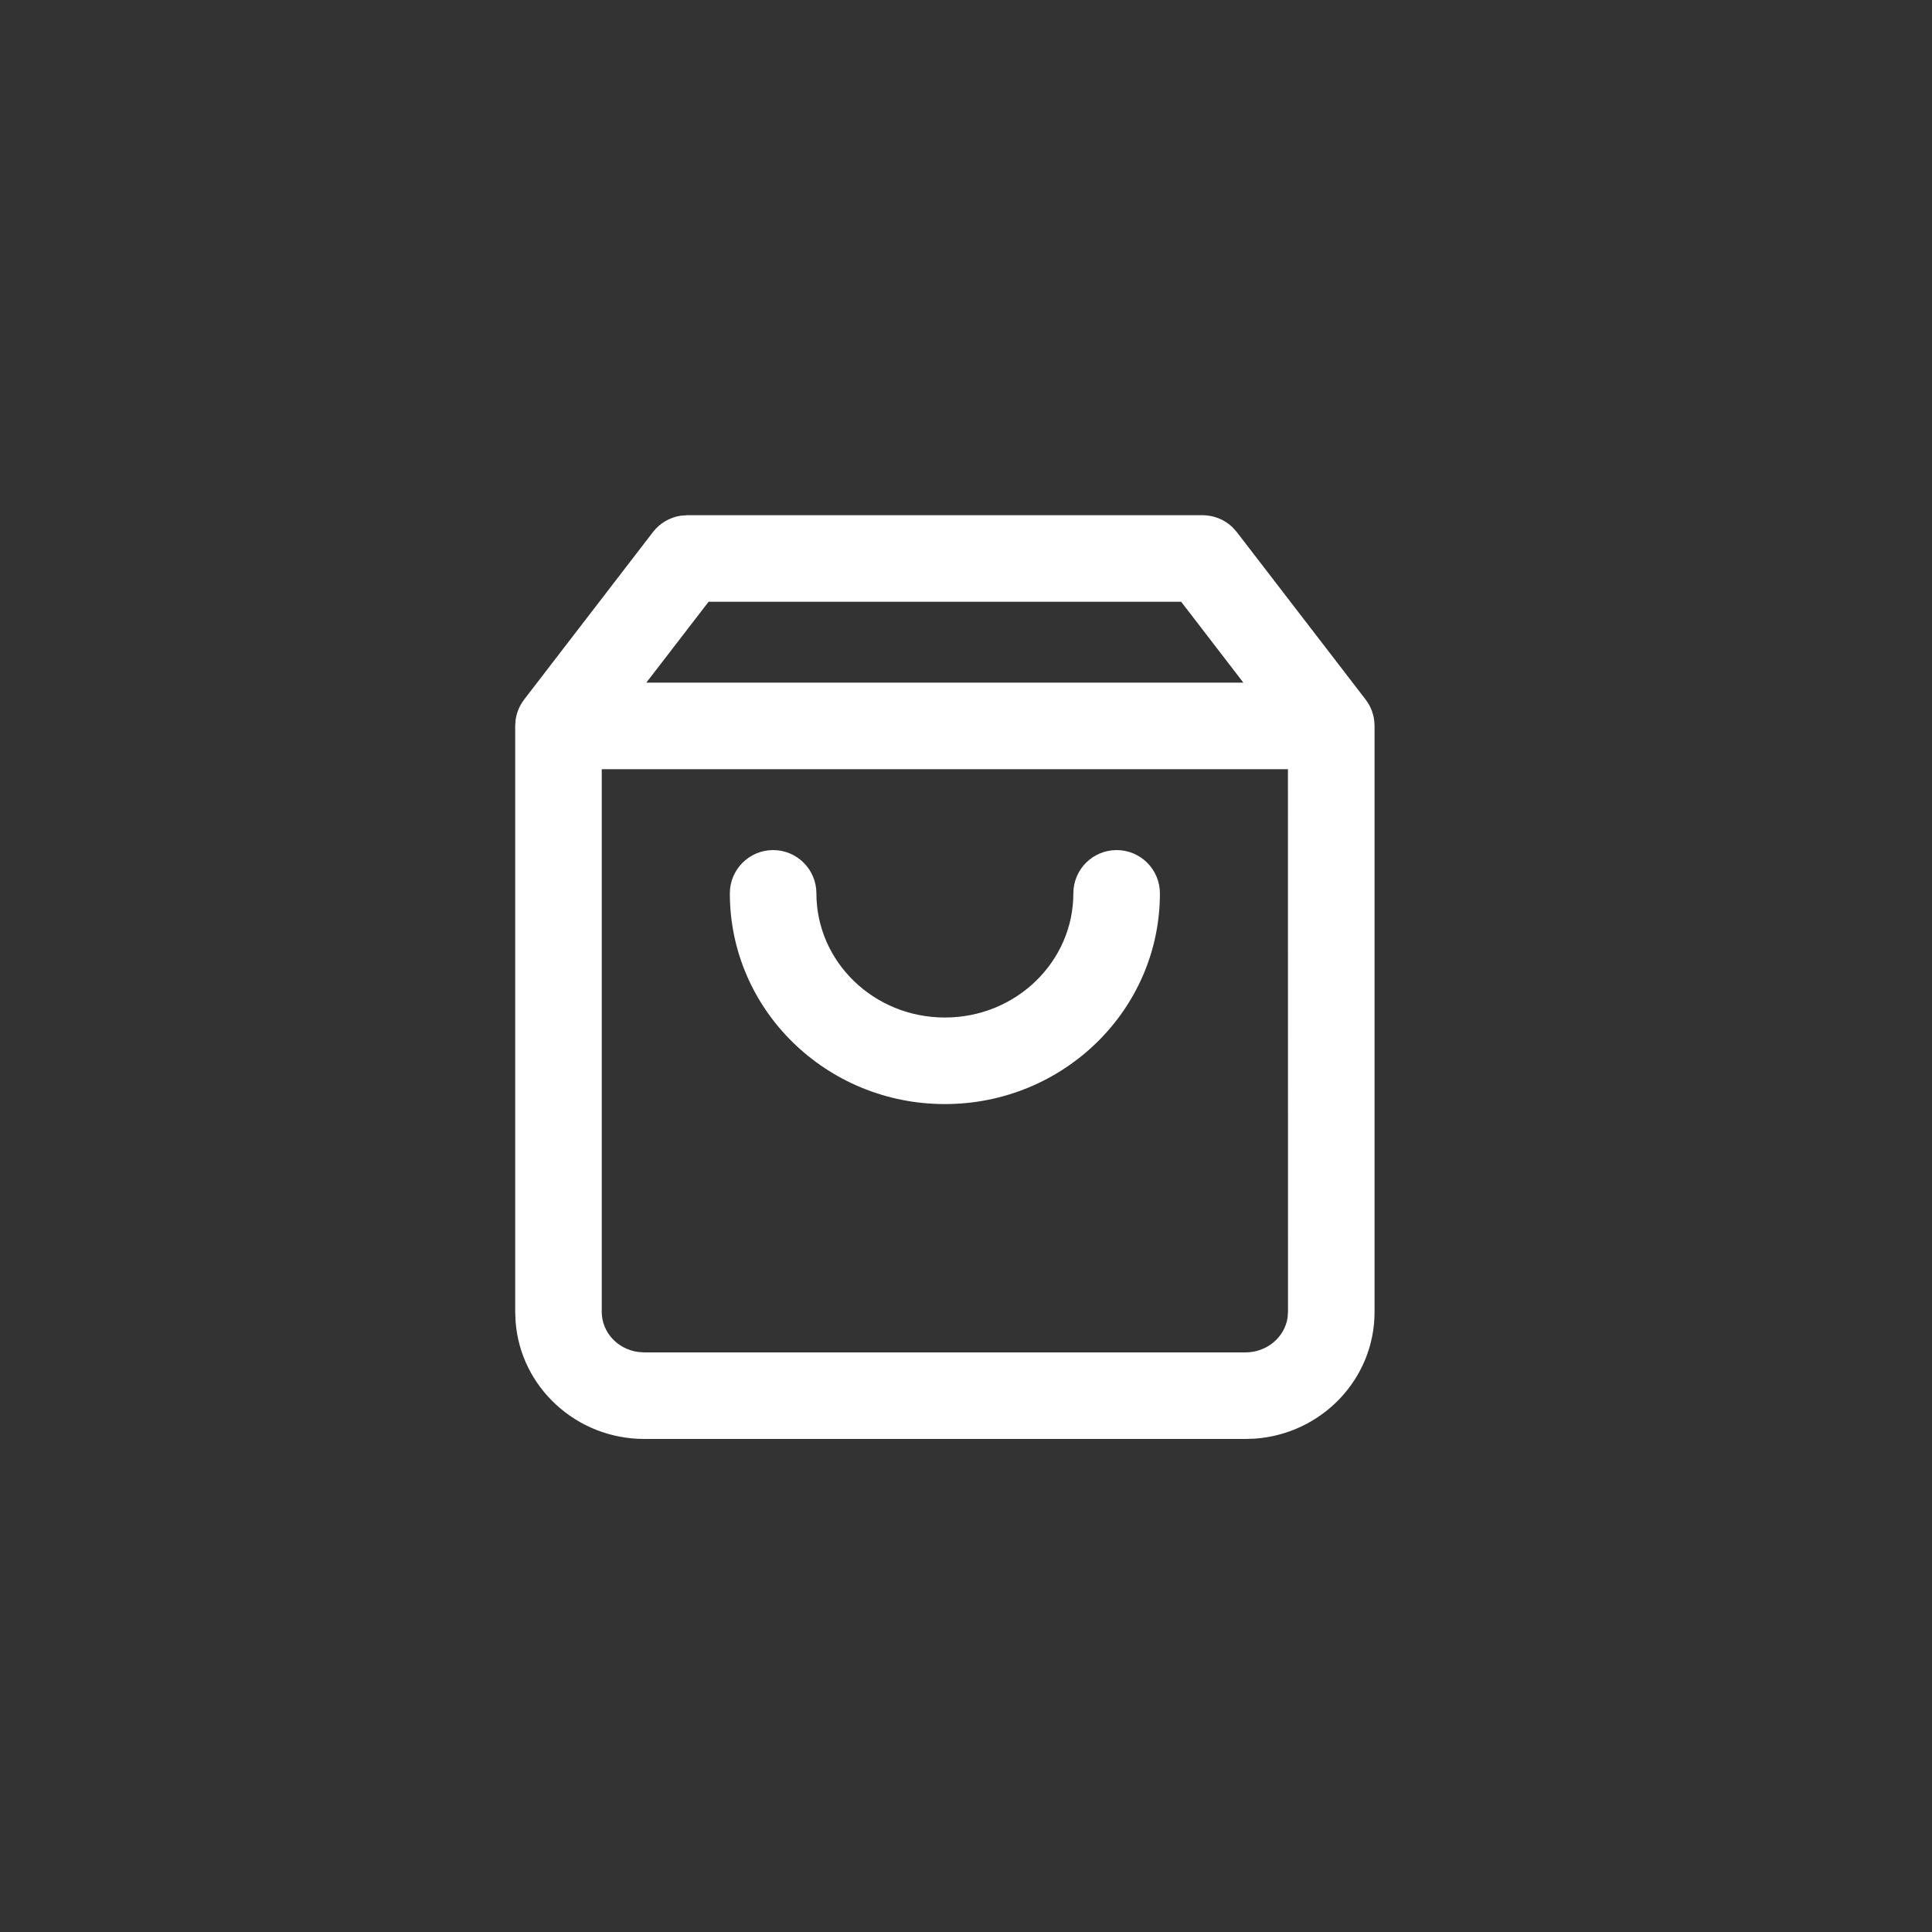 <svg xmlns="http://www.w3.org/2000/svg" width="30" height="30" viewBox="0 0 30 30">
  <rect x="0" y="0" width="30" height="30" fill="#333333" stroke="none"/>
  <path fill="#FFF" d="M10.672,8 L18.672,8 C18.846,8 19.012,8.067 19.136,8.185 L19.205,8.262 L21.205,10.862 C21.209,10.868 21.213,10.874 21.217,10.88 C21.231,10.898 21.243,10.917 21.254,10.936 L21.271,10.967 L21.271,10.967 C21.282,10.988 21.291,11.009 21.3,11.031 L21.311,11.065 L21.311,11.065 C21.326,11.109 21.335,11.154 21.34,11.201 L21.344,11.272 L21.344,20.372 C21.344,21.415 20.523,22.264 19.488,22.339 L19.339,22.344 L10.005,22.344 C8.952,22.344 8.082,21.543 8.006,20.52 L8,20.372 L8,11.272 L8.007,11.173 C8.013,11.136 8.021,11.1 8.032,11.066 C8.036,11.054 8.04,11.042 8.045,11.031 C8.053,11.009 8.062,10.988 8.073,10.967 L8.095,10.927 L8.127,10.879 L8.139,10.862 L8.139,10.862 L10.139,8.262 C10.245,8.124 10.4,8.034 10.569,8.008 L10.672,8 L18.672,8 Z M19.999,11.944 L9.344,11.944 L9.344,20.372 C9.344,20.684 9.586,20.948 9.907,20.993 L10.005,21 L19.339,21 C19.674,21 19.946,20.764 19.993,20.464 L20,20.372 L19.999,11.944 Z M17.339,13.2 C17.71,13.2 18.011,13.501 18.011,13.872 C18.011,15.683 16.512,17.144 14.672,17.144 C12.832,17.144 11.333,15.683 11.333,13.872 C11.333,13.501 11.634,13.2 12.005,13.2 C12.376,13.2 12.677,13.501 12.677,13.872 C12.677,14.933 13.567,15.8 14.672,15.8 C15.777,15.8 16.667,14.933 16.667,13.872 C16.667,13.501 16.968,13.2 17.339,13.2 Z M8.104,10.913 L8.095,10.927 L8.09,10.936 L8.104,10.913 L8.104,10.913 Z M8.133,10.87 L8.127,10.879 L8.107,10.907 L8.127,10.879 L8.127,10.879 L8.133,10.87 Z M18.341,9.344 L11.003,9.344 L10.036,10.6 L19.307,10.6 L18.341,9.344 Z"/>
</svg>
